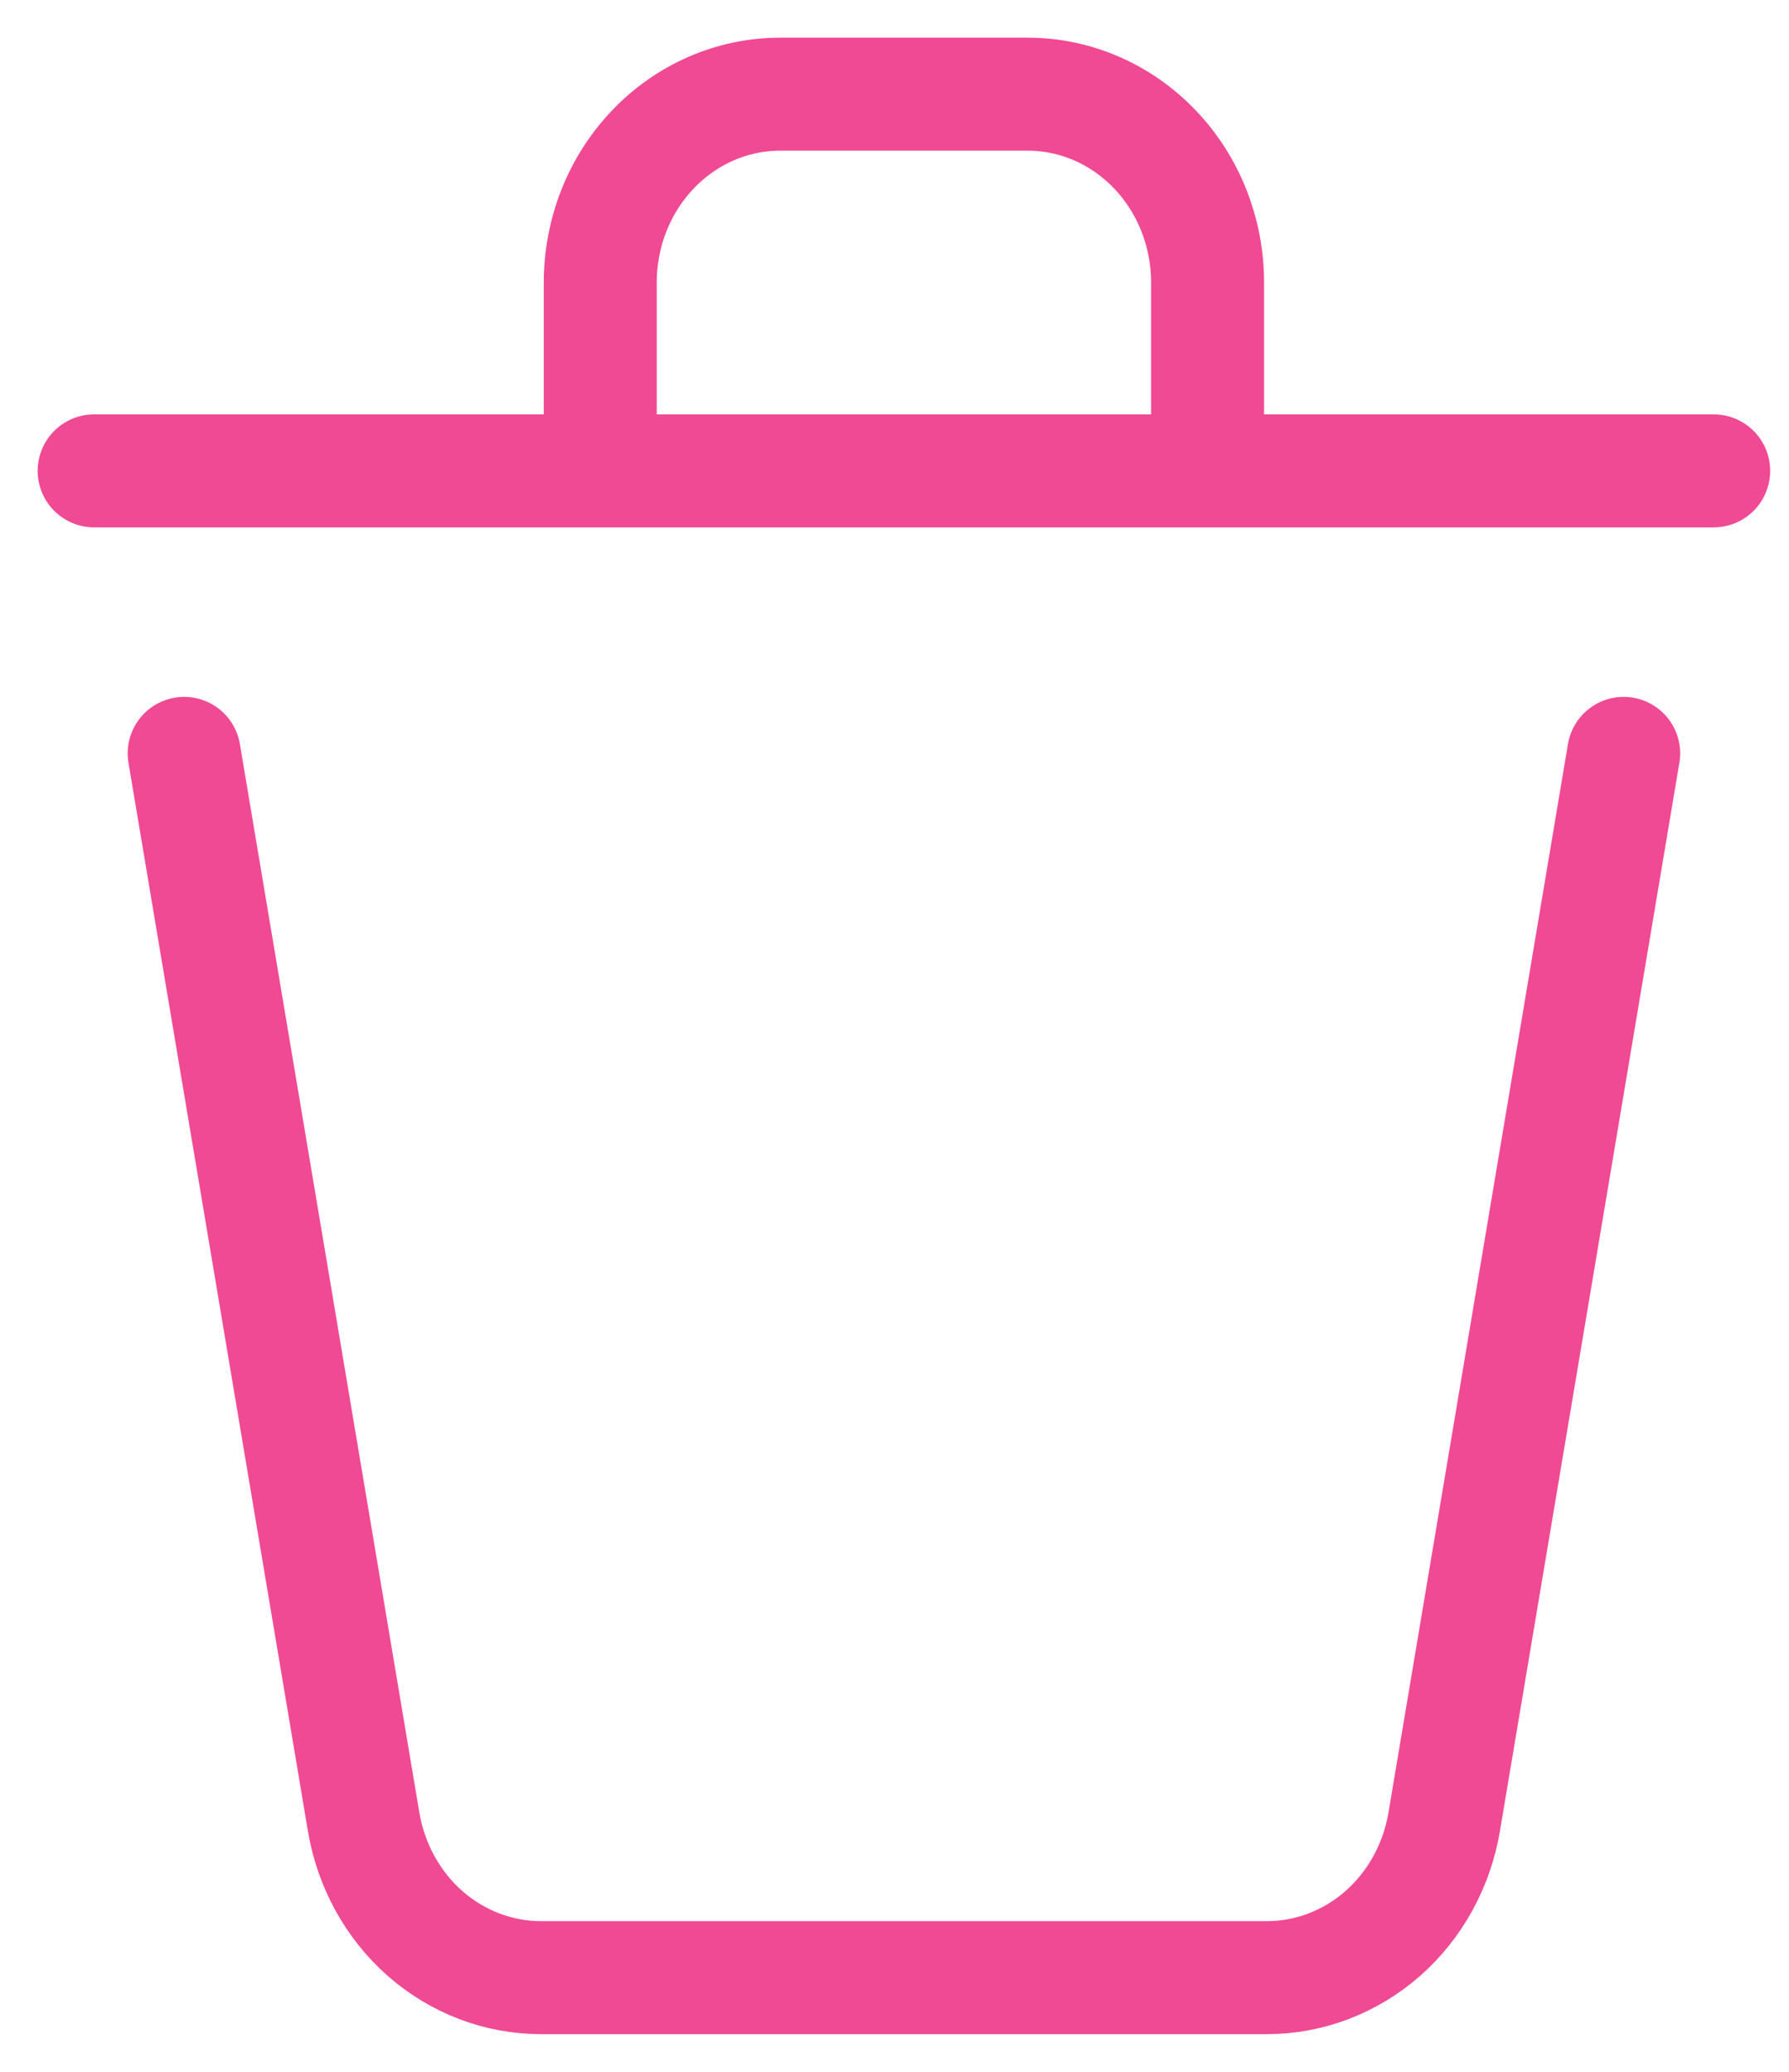 <svg width="19" height="22" viewBox="0 0 19 22" fill="none"
  xmlns="http://www.w3.org/2000/svg">
  <path d="M17.244 8L15.338 19.346C15.26 19.809 15.029 20.229 14.685 20.532C14.34 20.834 13.905 21 13.456 21H5.744C5.295 21 4.86 20.834 4.515 20.532C4.171 20.229 3.94 19.809 3.862 19.346L1.956 8M18.2 5H12.825M12.825 5V3C12.825 2.47 12.624 1.961 12.265 1.586C11.907 1.211 11.421 1 10.914 1H8.286C7.779 1 7.293 1.211 6.935 1.586C6.576 1.961 6.375 2.47 6.375 3V5M12.825 5H6.375M1 5H6.375" stroke="#f04a94" stroke-width="1.2" stroke-linecap="round" stroke-linejoin="round"/>
</svg>
